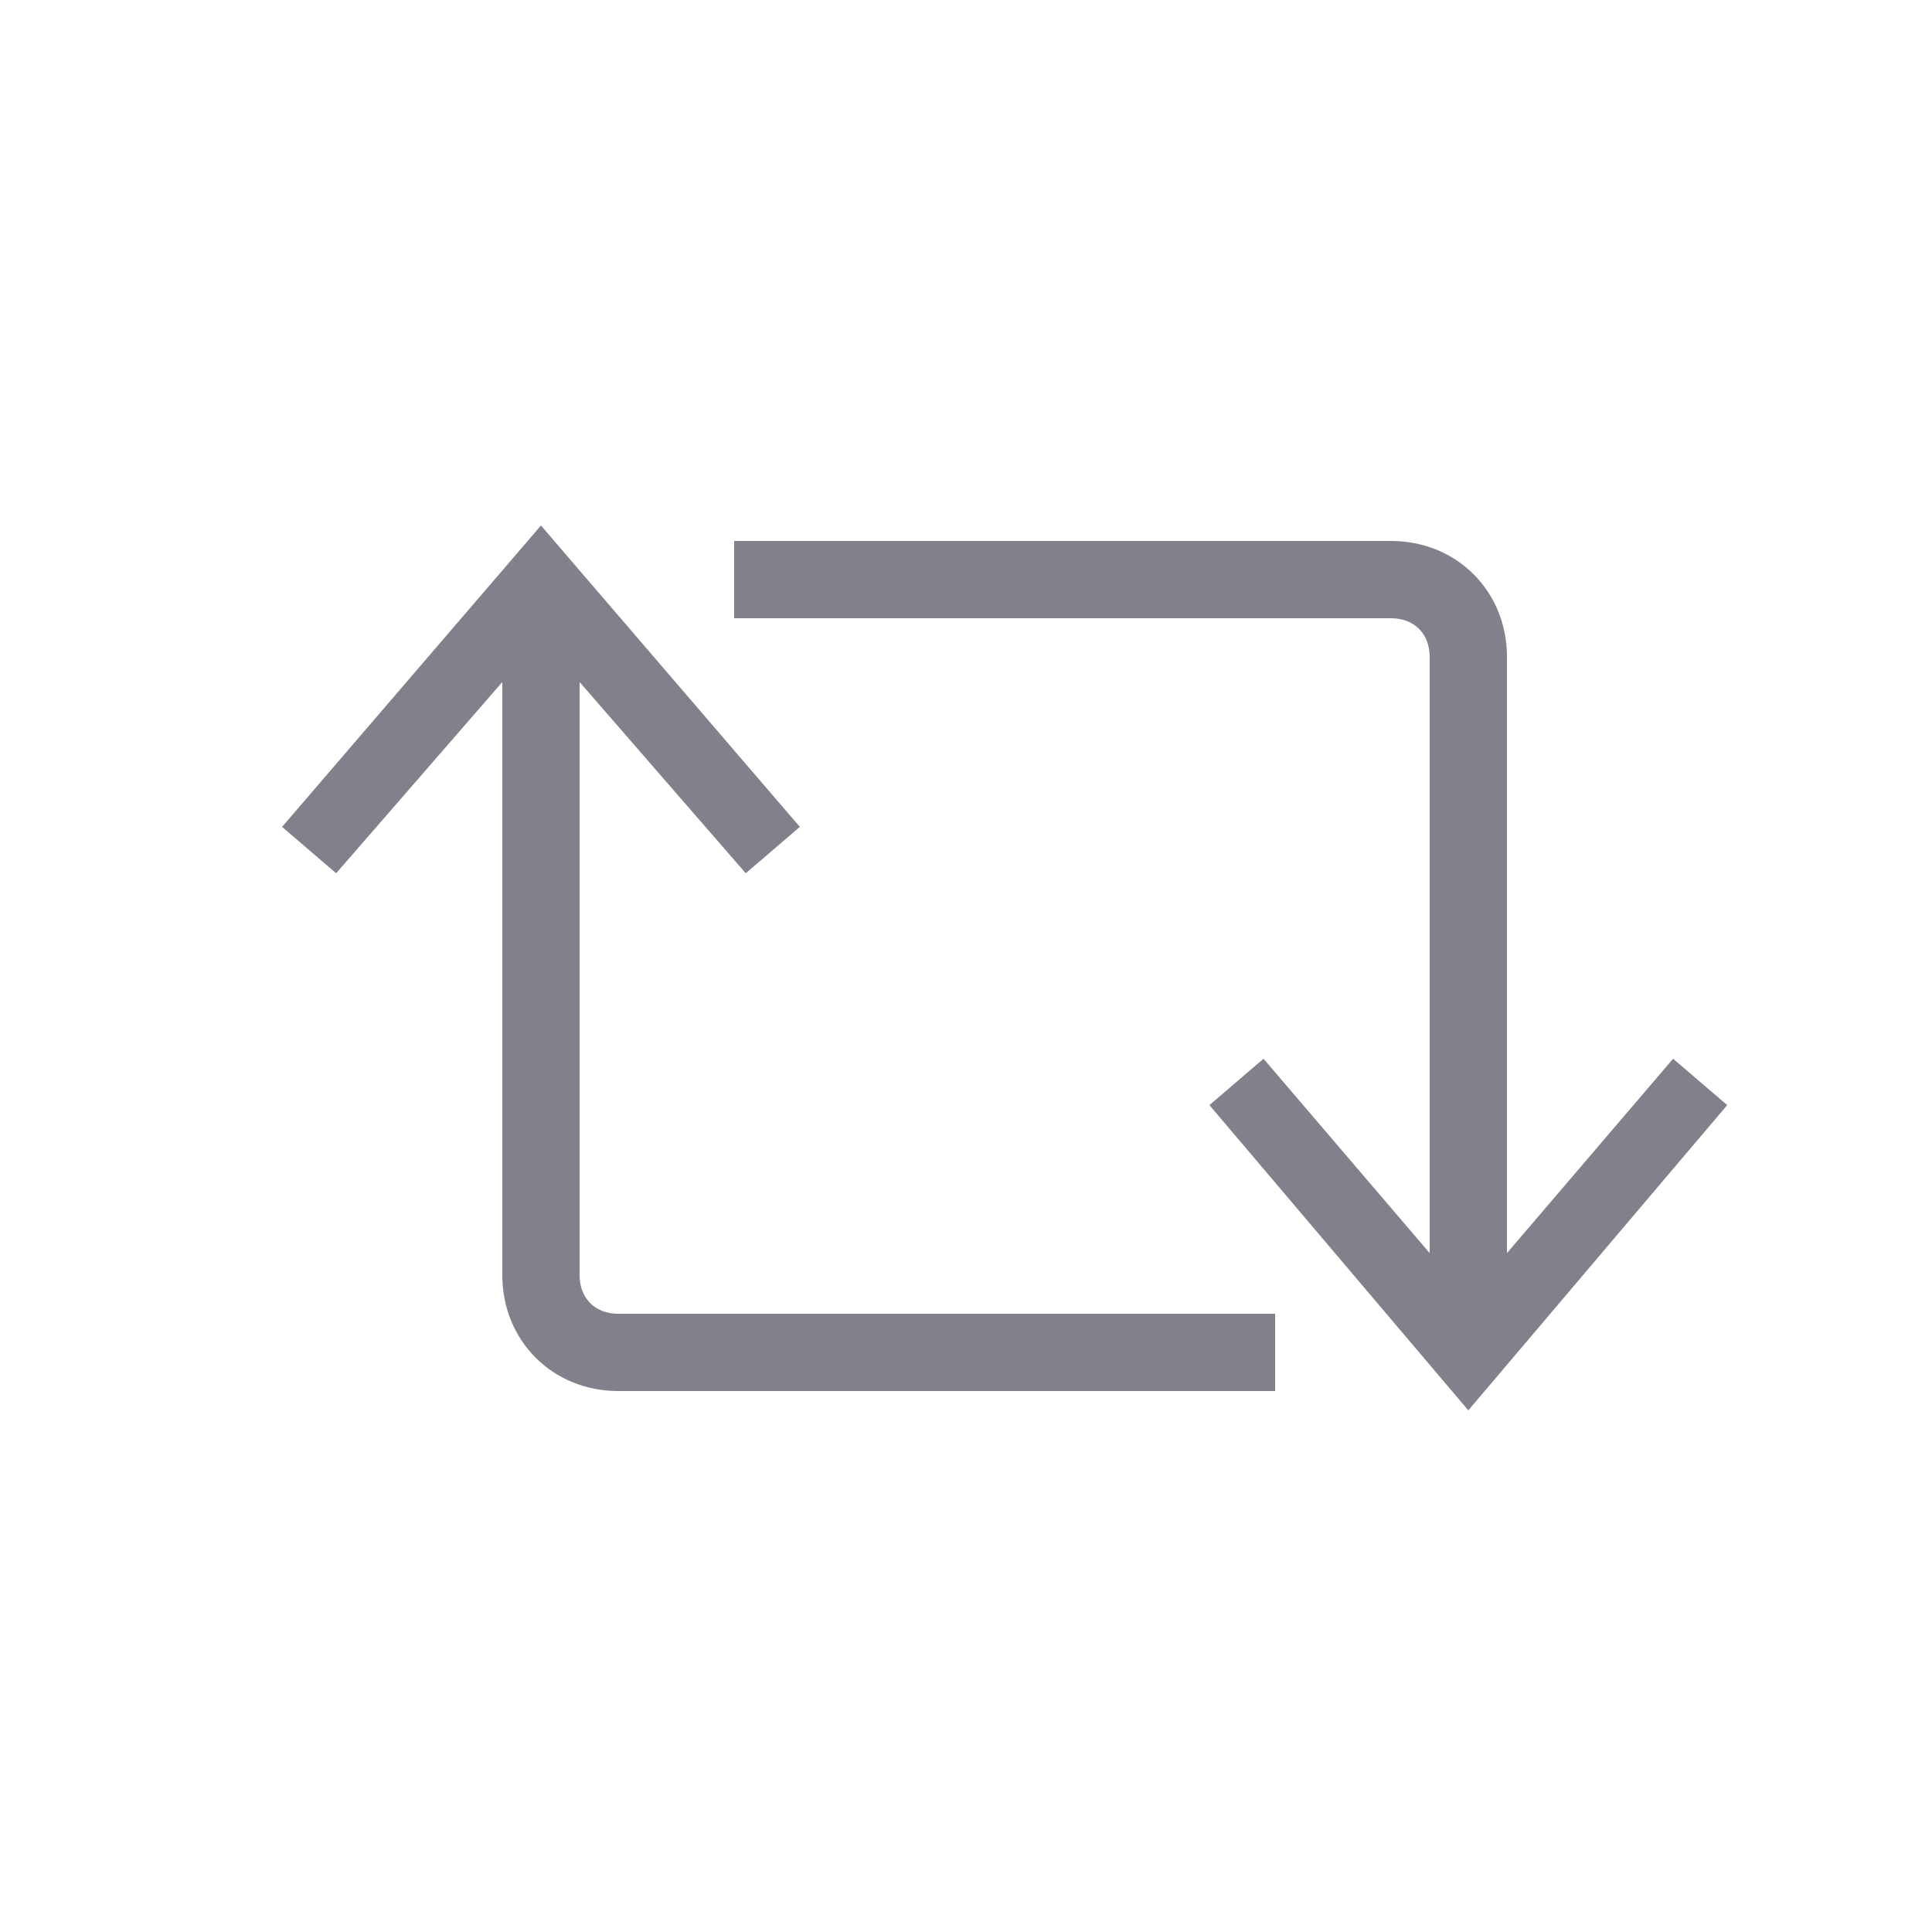 <?xml version="1.0" encoding="utf-8"?>
<!-- BEGIN-STYLESHEET -->
<?xml-stylesheet type="text/css" href="../../css/style.css" ?>
<!-- END-STYLESHEET -->
<!-- Generator: Adobe Illustrator 17.1.0, SVG Export Plug-In . SVG Version: 6.00 Build 0)  -->
<!DOCTYPE svg PUBLIC "-//W3C//DTD SVG 1.1//EN" "http://www.w3.org/Graphics/SVG/1.1/DTD/svg11.dtd">
<svg version="1.1" id="Layer_1" xmlns="http://www.w3.org/2000/svg" xmlns:xlink="http://www.w3.org/1999/xlink" x="0px" y="0px"
	 viewBox="0 0 50 50" enable-background="new 0 0 50 50" xml:space="preserve">
<g>
	<path fill="#81818C" d="M39,35h-2V17c0-0.6-0.4-1-1-1H19v-2h17c1.7,0,3,1.3,3,3V35z"/>
	<polygon fill="#81818C" points="38,36.5 31.3,28.6 32.7,27.4 38,33.6 43.3,27.4 44.7,28.6 	"/>
	<path fill="#81818C" d="M33,36H16c-1.7,0-3-1.3-3-3V15h2v18c0,0.6,0.4,1,1,1h17V36z"/>
	<polygon fill="#81818C" points="19.3,22.6 14,16.5 8.7,22.6 7.3,21.4 14,13.6 20.7,21.4 	"/>
</g>
</svg>
